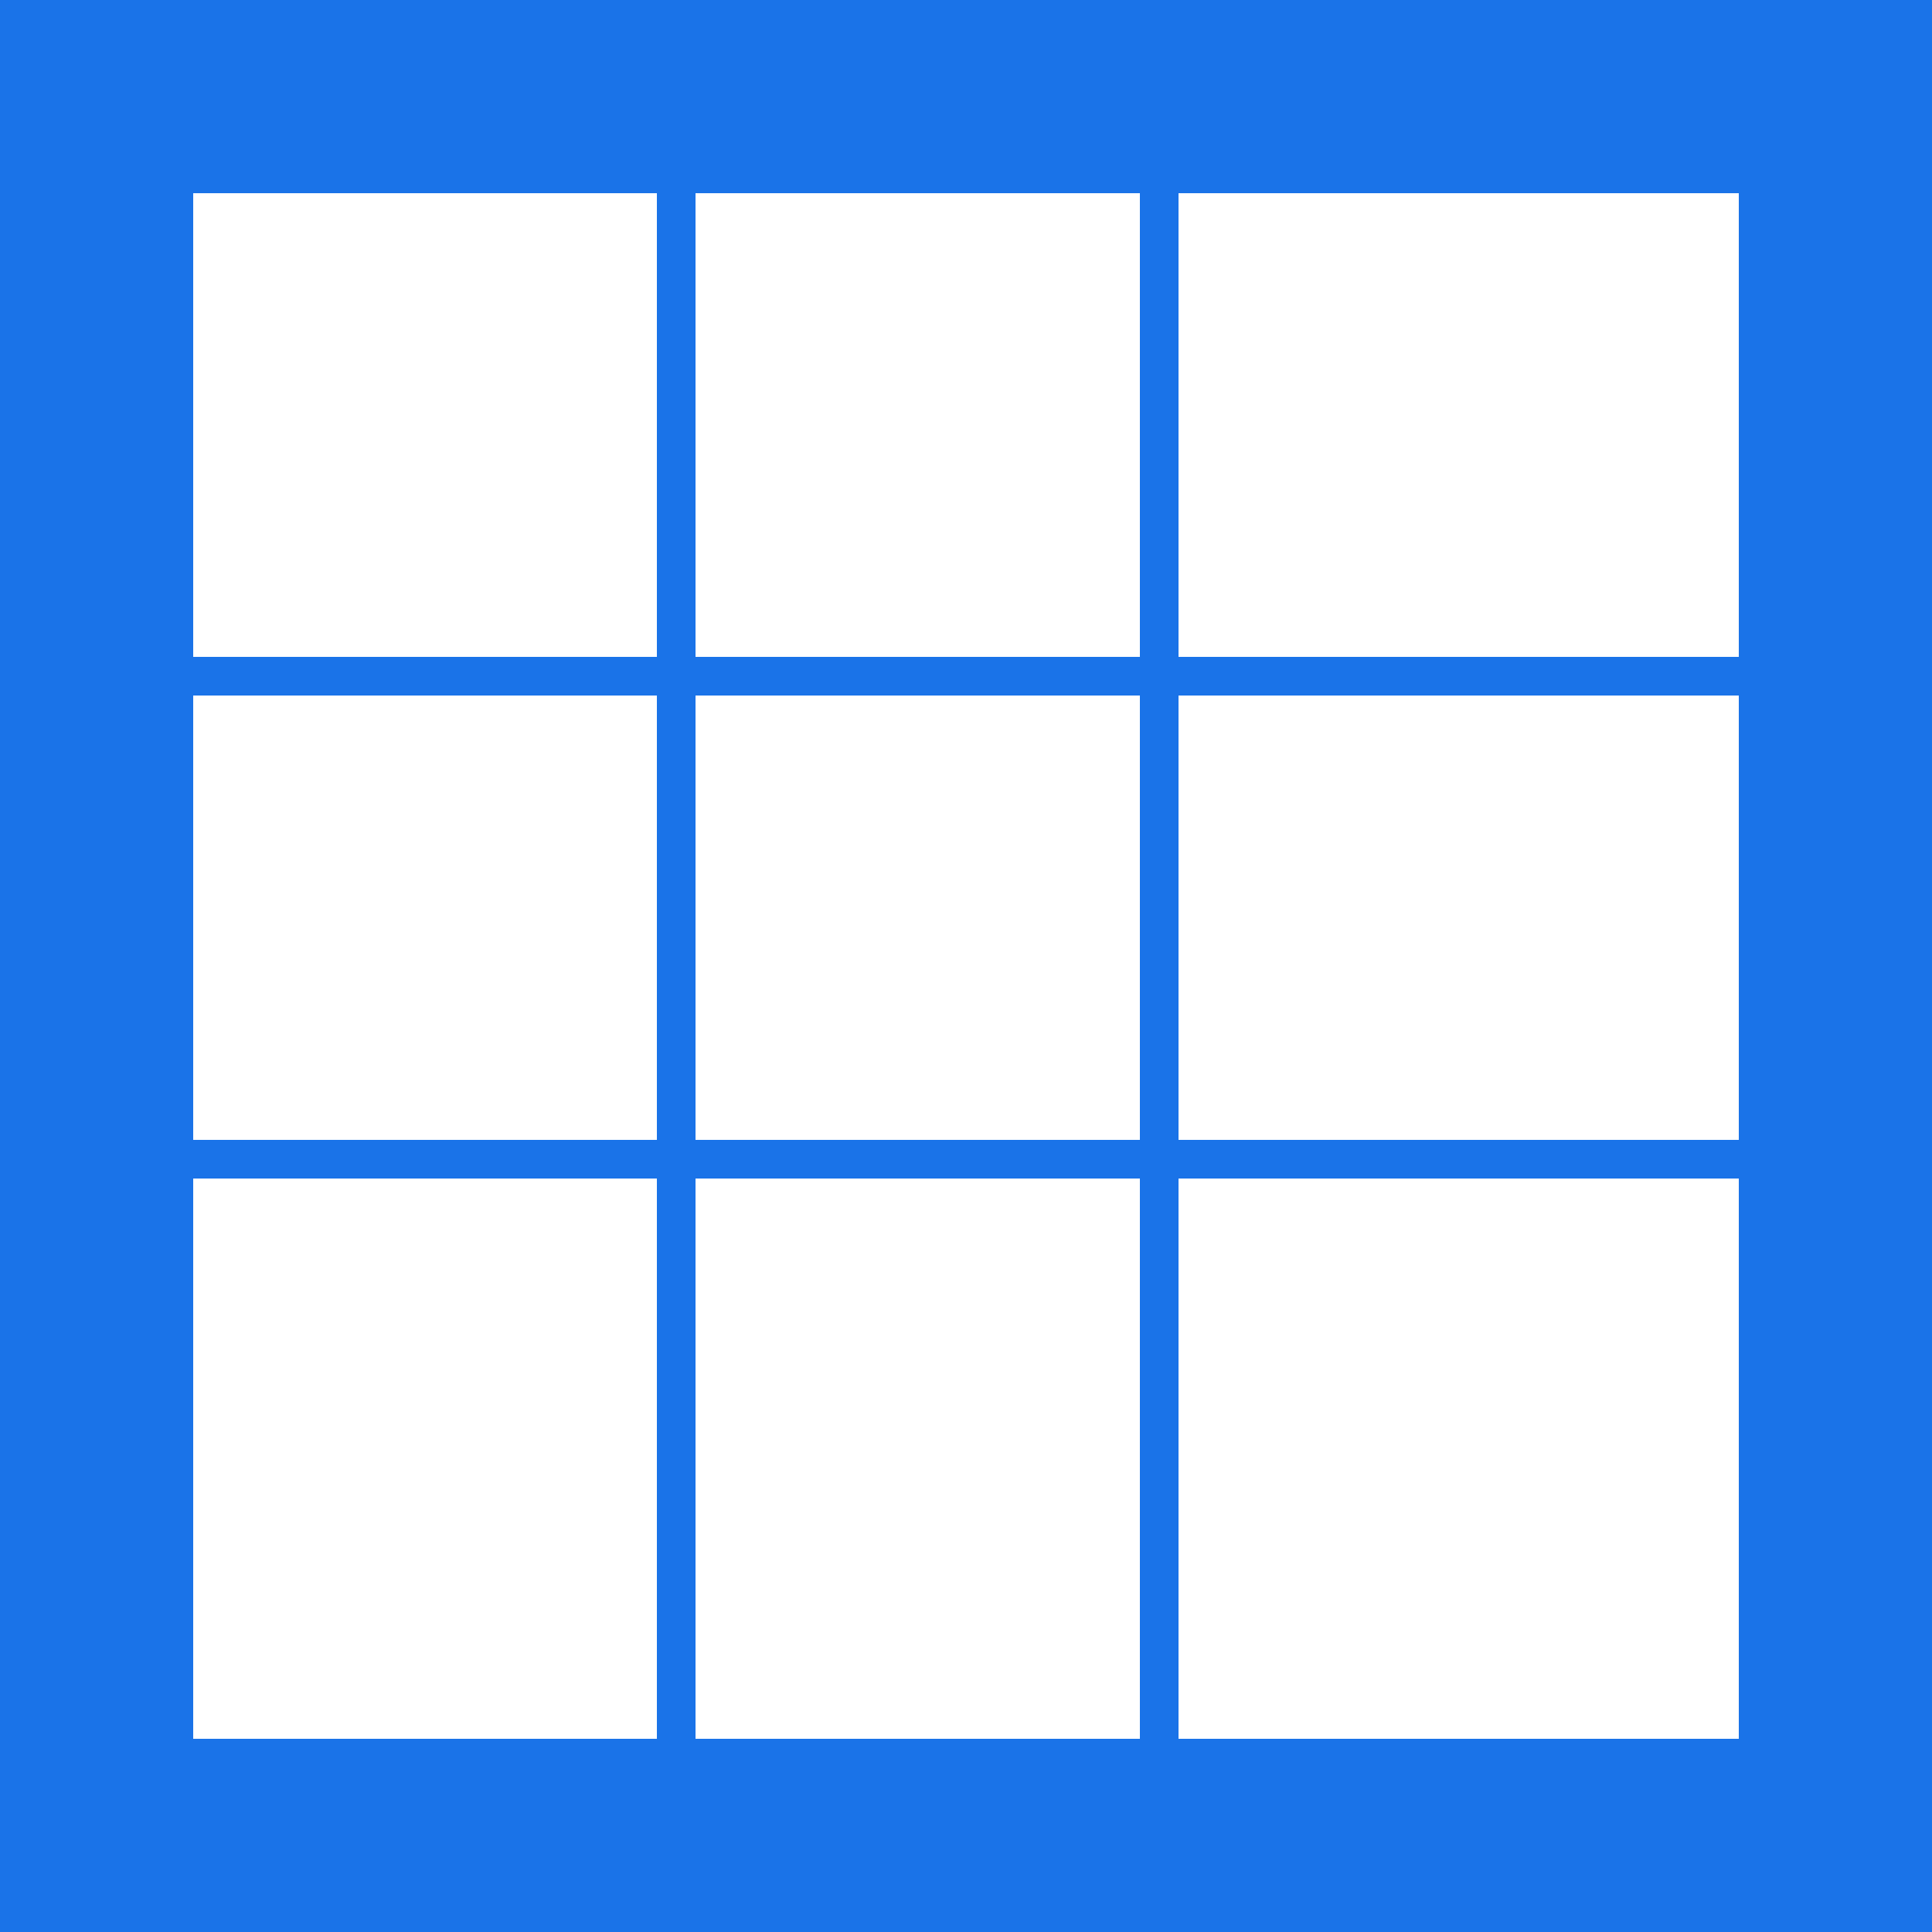 <svg xmlns="http://www.w3.org/2000/svg" viewBox="0 0 100 100">
  <rect width="100" height="100" fill="#1a73e8"/>
  <rect x="10" y="10" width="80" height="80" fill="white"/>
  <line x1="10" y1="35" x2="90" y2="35" stroke="#1a73e8" stroke-width="2"/>
  <line x1="10" y1="60" x2="90" y2="60" stroke="#1a73e8" stroke-width="2"/>
  <line x1="35" y1="10" x2="35" y2="90" stroke="#1a73e8" stroke-width="2"/>
  <line x1="60" y1="10" x2="60" y2="90" stroke="#1a73e8" stroke-width="2"/>
</svg>
